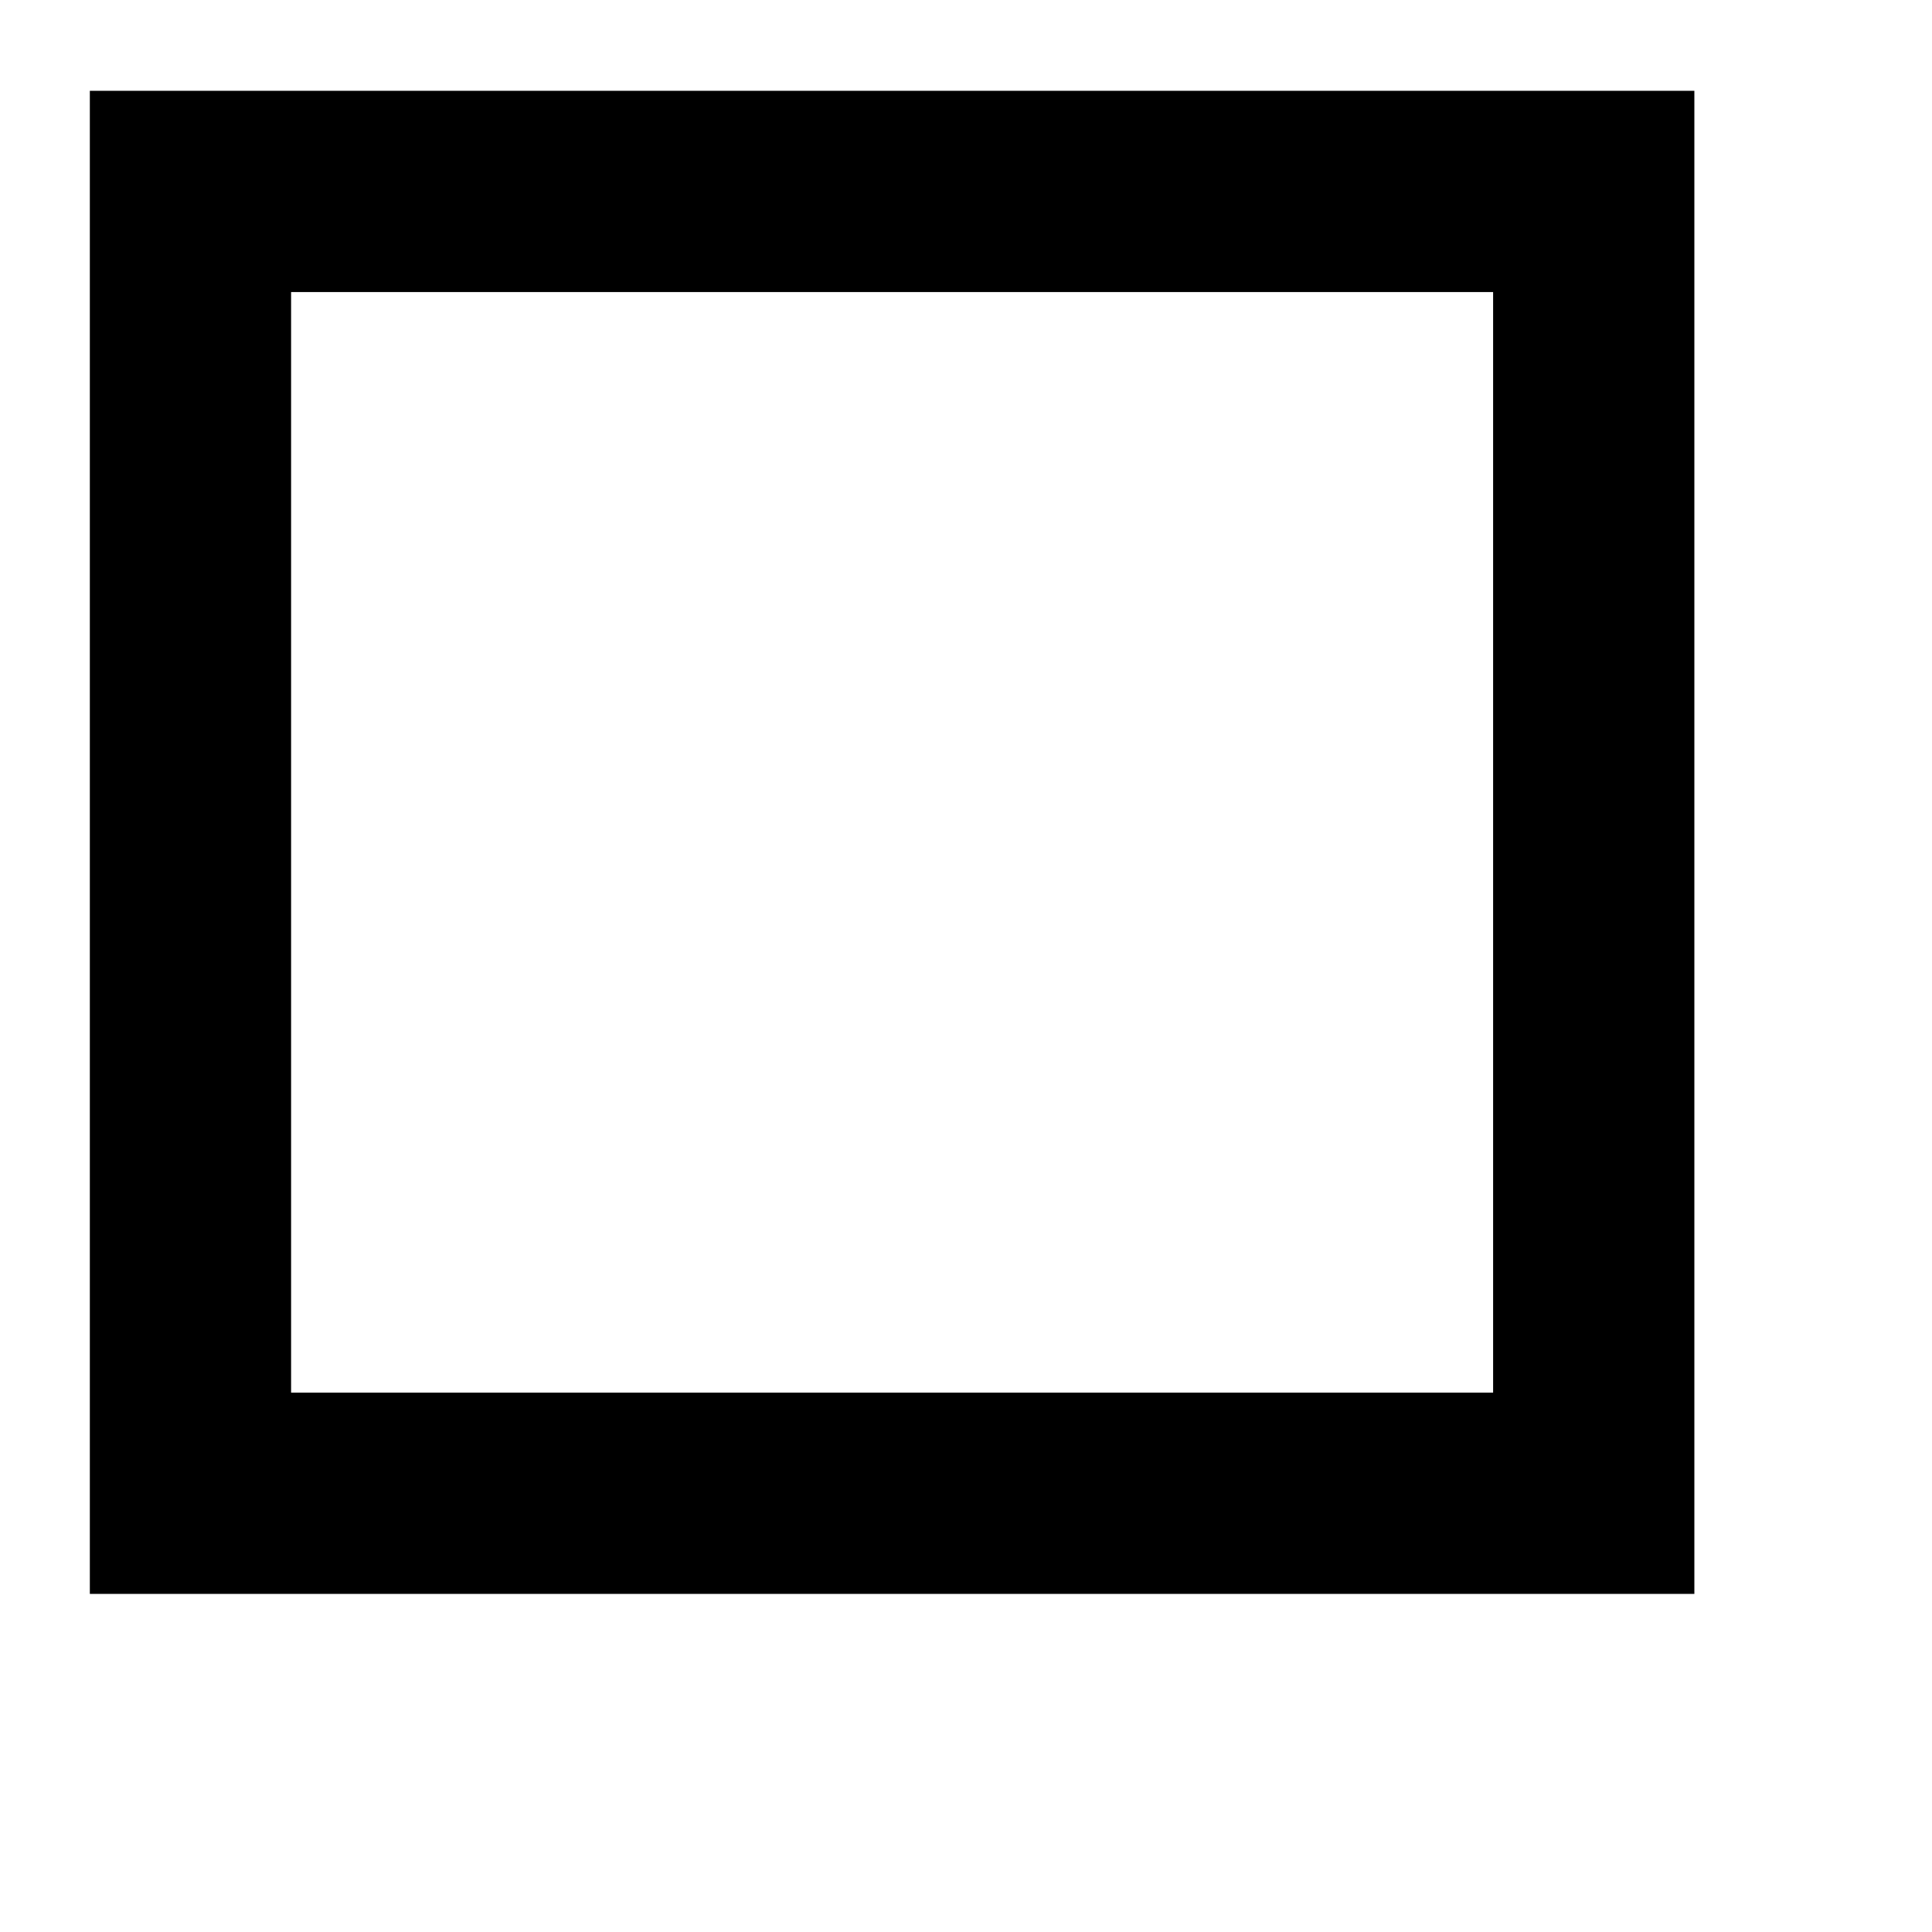 <?xml version="1.0" encoding="ISO-8859-1" standalone="no"?>
<!DOCTYPE svg PUBLIC "-//W3C//DTD SVG 1.0//EN"
  "http://www.w3.org/TR/2001/REC-SVG-20010904/DTD/svg10.dtd">

<svg xmlns="http://www.w3.org/2000/svg" xmlns:xlink="http://www.w3.org/1999/xlink" width="12" height="12">
	<rect height="8.086" width="8.716" x="1.183" y="1.189"
	style="opacity:1;fill:none;fill-opacity:1;fill-rule:nonzero;stroke: #000000;stroke-width:1.25;stroke-linecap:butt;stroke-linejoin:miter;stroke-miterlimit:4;stroke-dasharray:none;stroke-opacity:1" />
</svg>